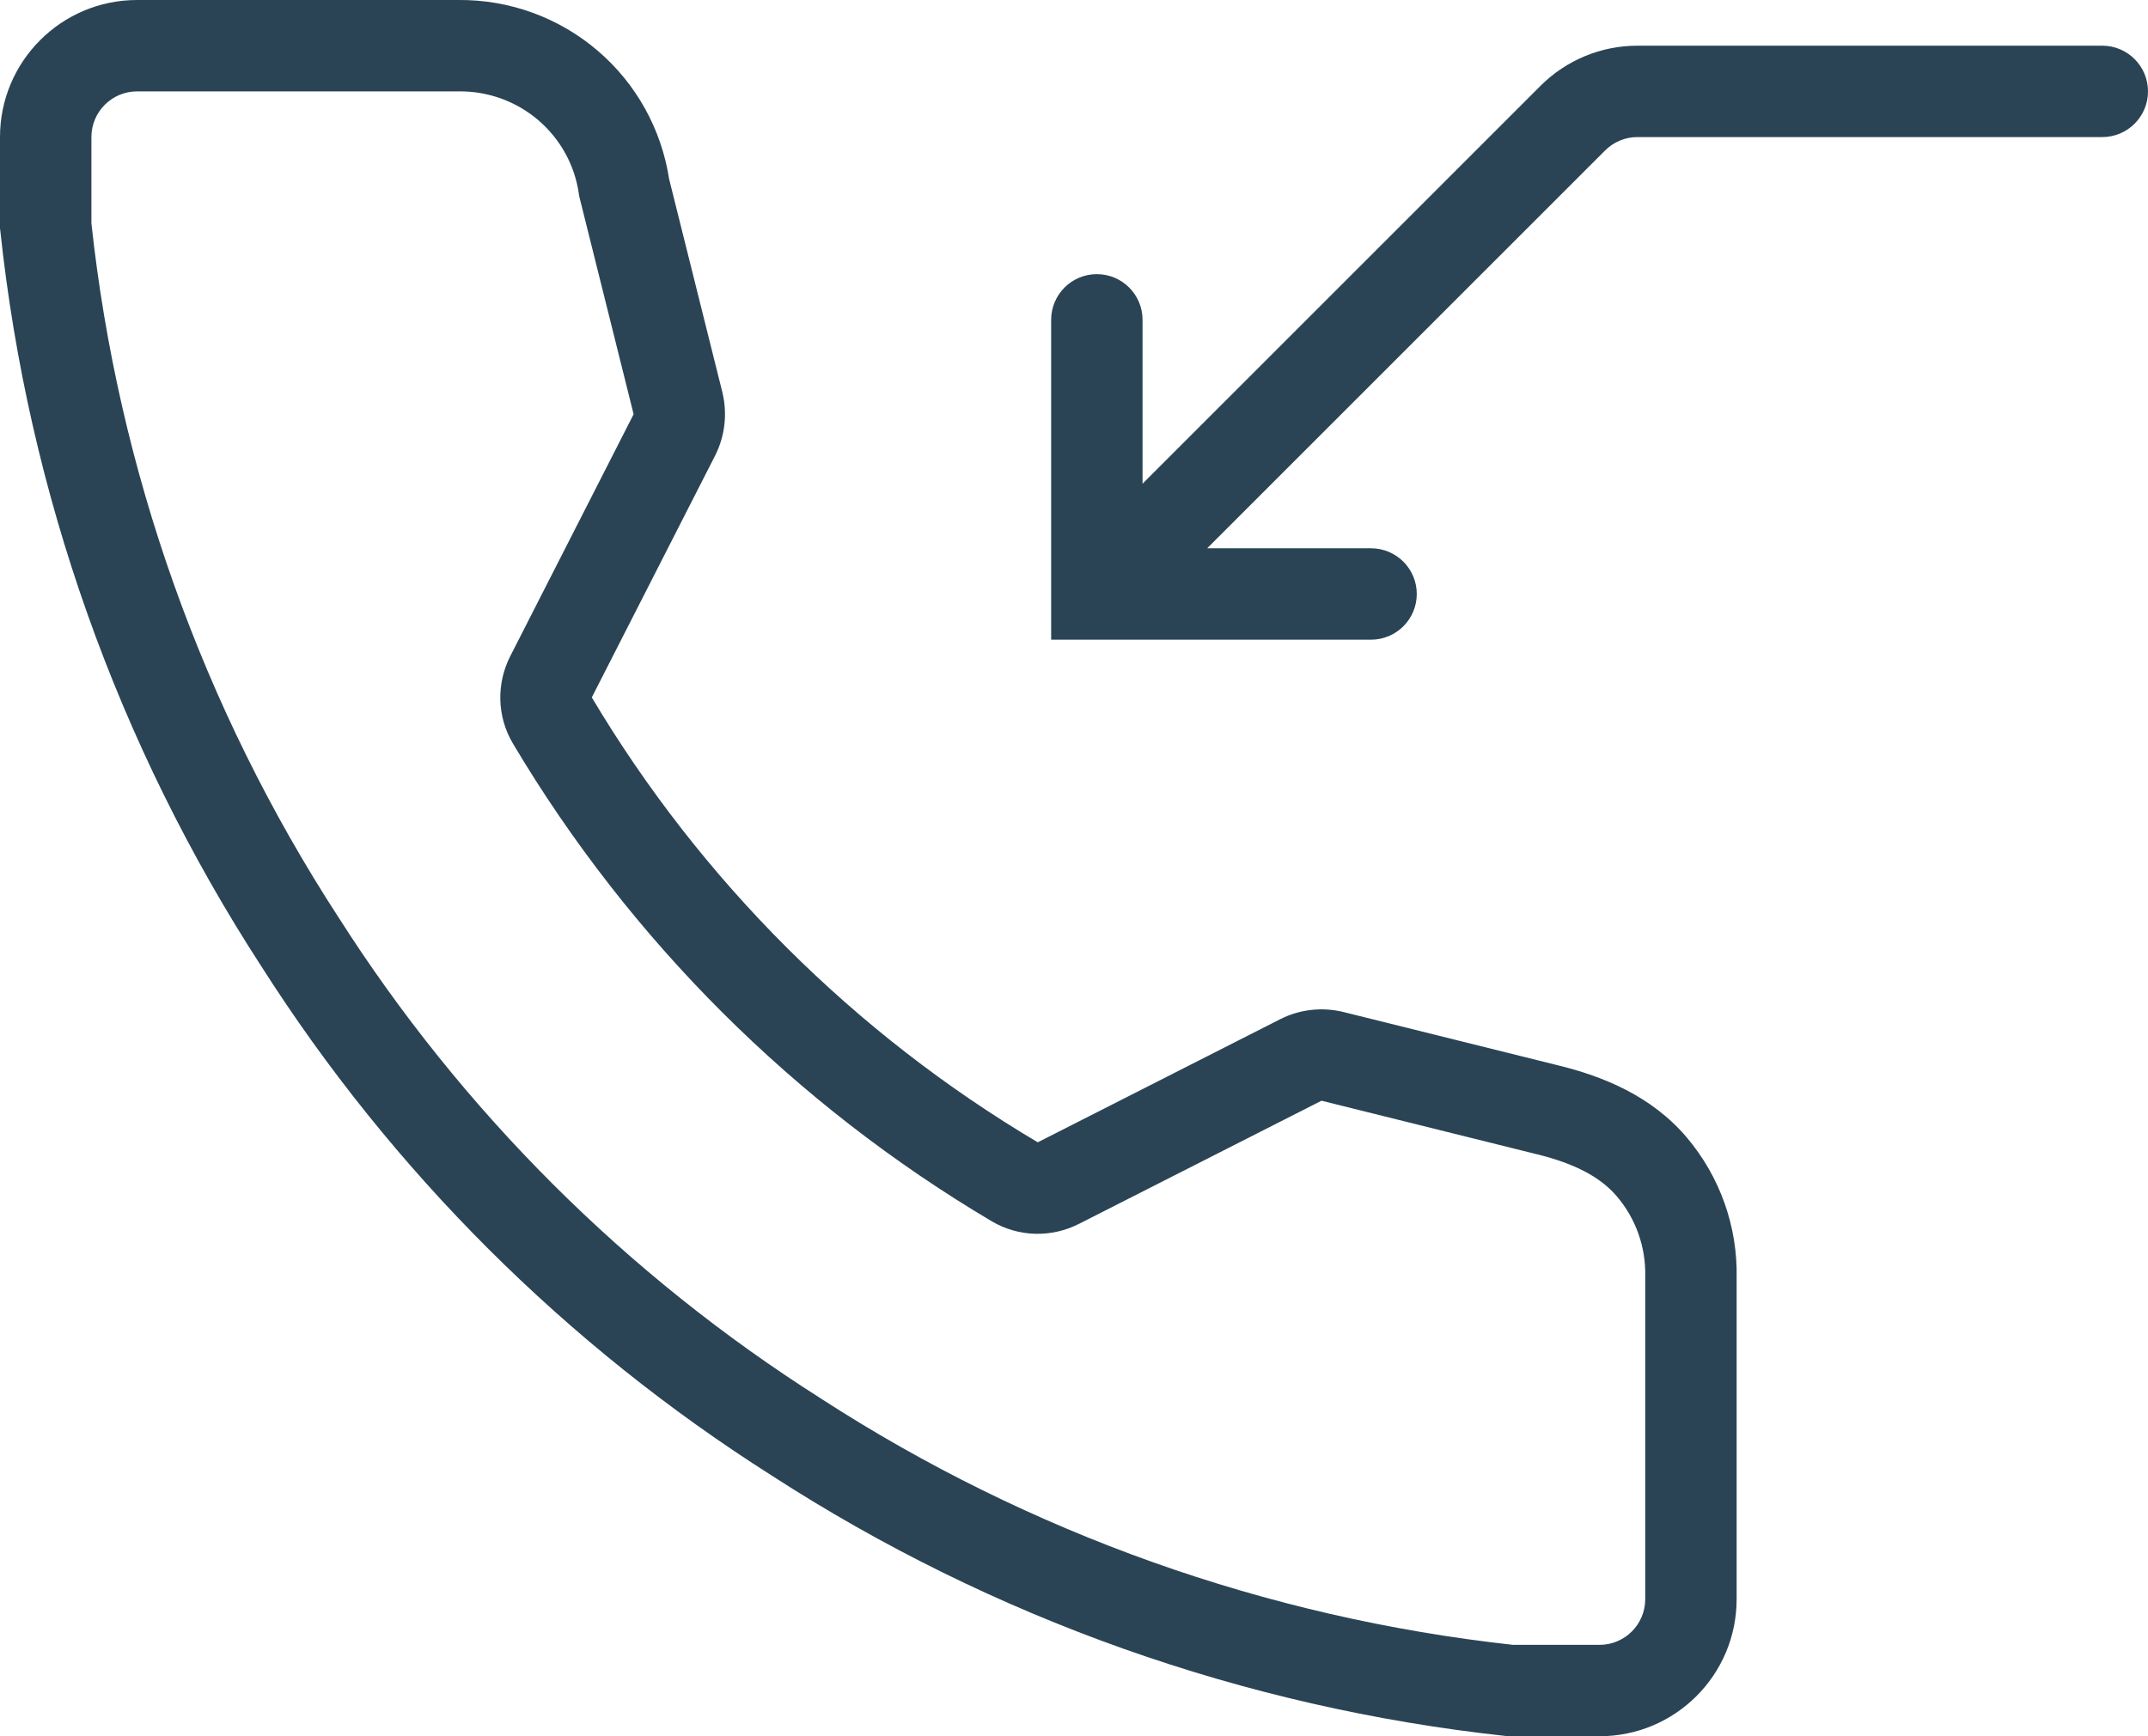<svg width="47" height="38" viewBox="0 0 47 38" fill="none" xmlns="http://www.w3.org/2000/svg">
<path fill-rule="evenodd" clip-rule="evenodd" d="M11.782 2.633C11.299 2.219 10.682 1.994 10.046 2L10.036 2L3 2C2.448 2 2 2.448 2 3V4.886C2.584 10.297 4.433 15.496 7.398 20.064L7.403 20.071C10.104 24.314 13.708 27.911 17.96 30.607L17.967 30.612C22.524 33.561 27.708 35.406 33.106 36H34.999C35.551 36 35.999 35.552 35.999 35V27.951L35.999 27.939C36.015 27.299 35.795 26.674 35.379 26.185C35.002 25.741 34.42 25.459 33.643 25.266L28.921 24.092C28.921 24.092 28.918 24.091 28.915 24.091L23.607 26.787C23.012 27.089 22.293 27.08 21.701 26.73C17.387 24.174 13.783 20.579 11.223 16.273C10.87 15.679 10.861 14.957 11.165 14.361L13.863 9.068L13.864 9.066C13.863 9.069 13.863 9.068 13.863 9.068C13.864 9.065 13.863 9.062 13.863 9.062L12.675 4.3L12.667 4.249C12.579 3.621 12.264 3.047 11.782 2.633ZM13.084 1.115C13.921 1.833 14.472 2.826 14.64 3.914L15.804 8.577C15.919 9.041 15.867 9.54 15.646 9.974L12.949 15.264C15.336 19.271 18.691 22.619 22.707 25.001L28.011 22.307C28.444 22.087 28.941 22.036 29.403 22.151L34.126 23.325C35.073 23.56 36.132 23.982 36.904 24.89C37.634 25.751 38.024 26.848 37.999 27.976V35C37.999 36.657 36.656 38 34.999 38H32.997L32.944 37.994C27.218 37.373 21.718 35.421 16.885 32.294C12.389 29.442 8.576 25.637 5.718 21.149C2.574 16.304 0.617 10.787 0.006 5.046L0 4.993V3C0 1.343 1.343 0 3 0H10.031C11.15 -0.01 12.235 0.386 13.084 1.115ZM33.707 1.879C34.27 1.316 35.033 1 35.828 1H46C46.552 1 47 1.448 47 2C47 2.552 46.552 3 46 3H35.828C35.563 3 35.309 3.105 35.121 3.293L26.414 12H30C30.552 12 31 12.448 31 13C31 13.552 30.552 14 30 14H23V7C23 6.448 23.448 6 24 6C24.552 6 25 6.448 25 7V10.586L33.707 1.879Z" fill="#2A4455"/>
</svg>
